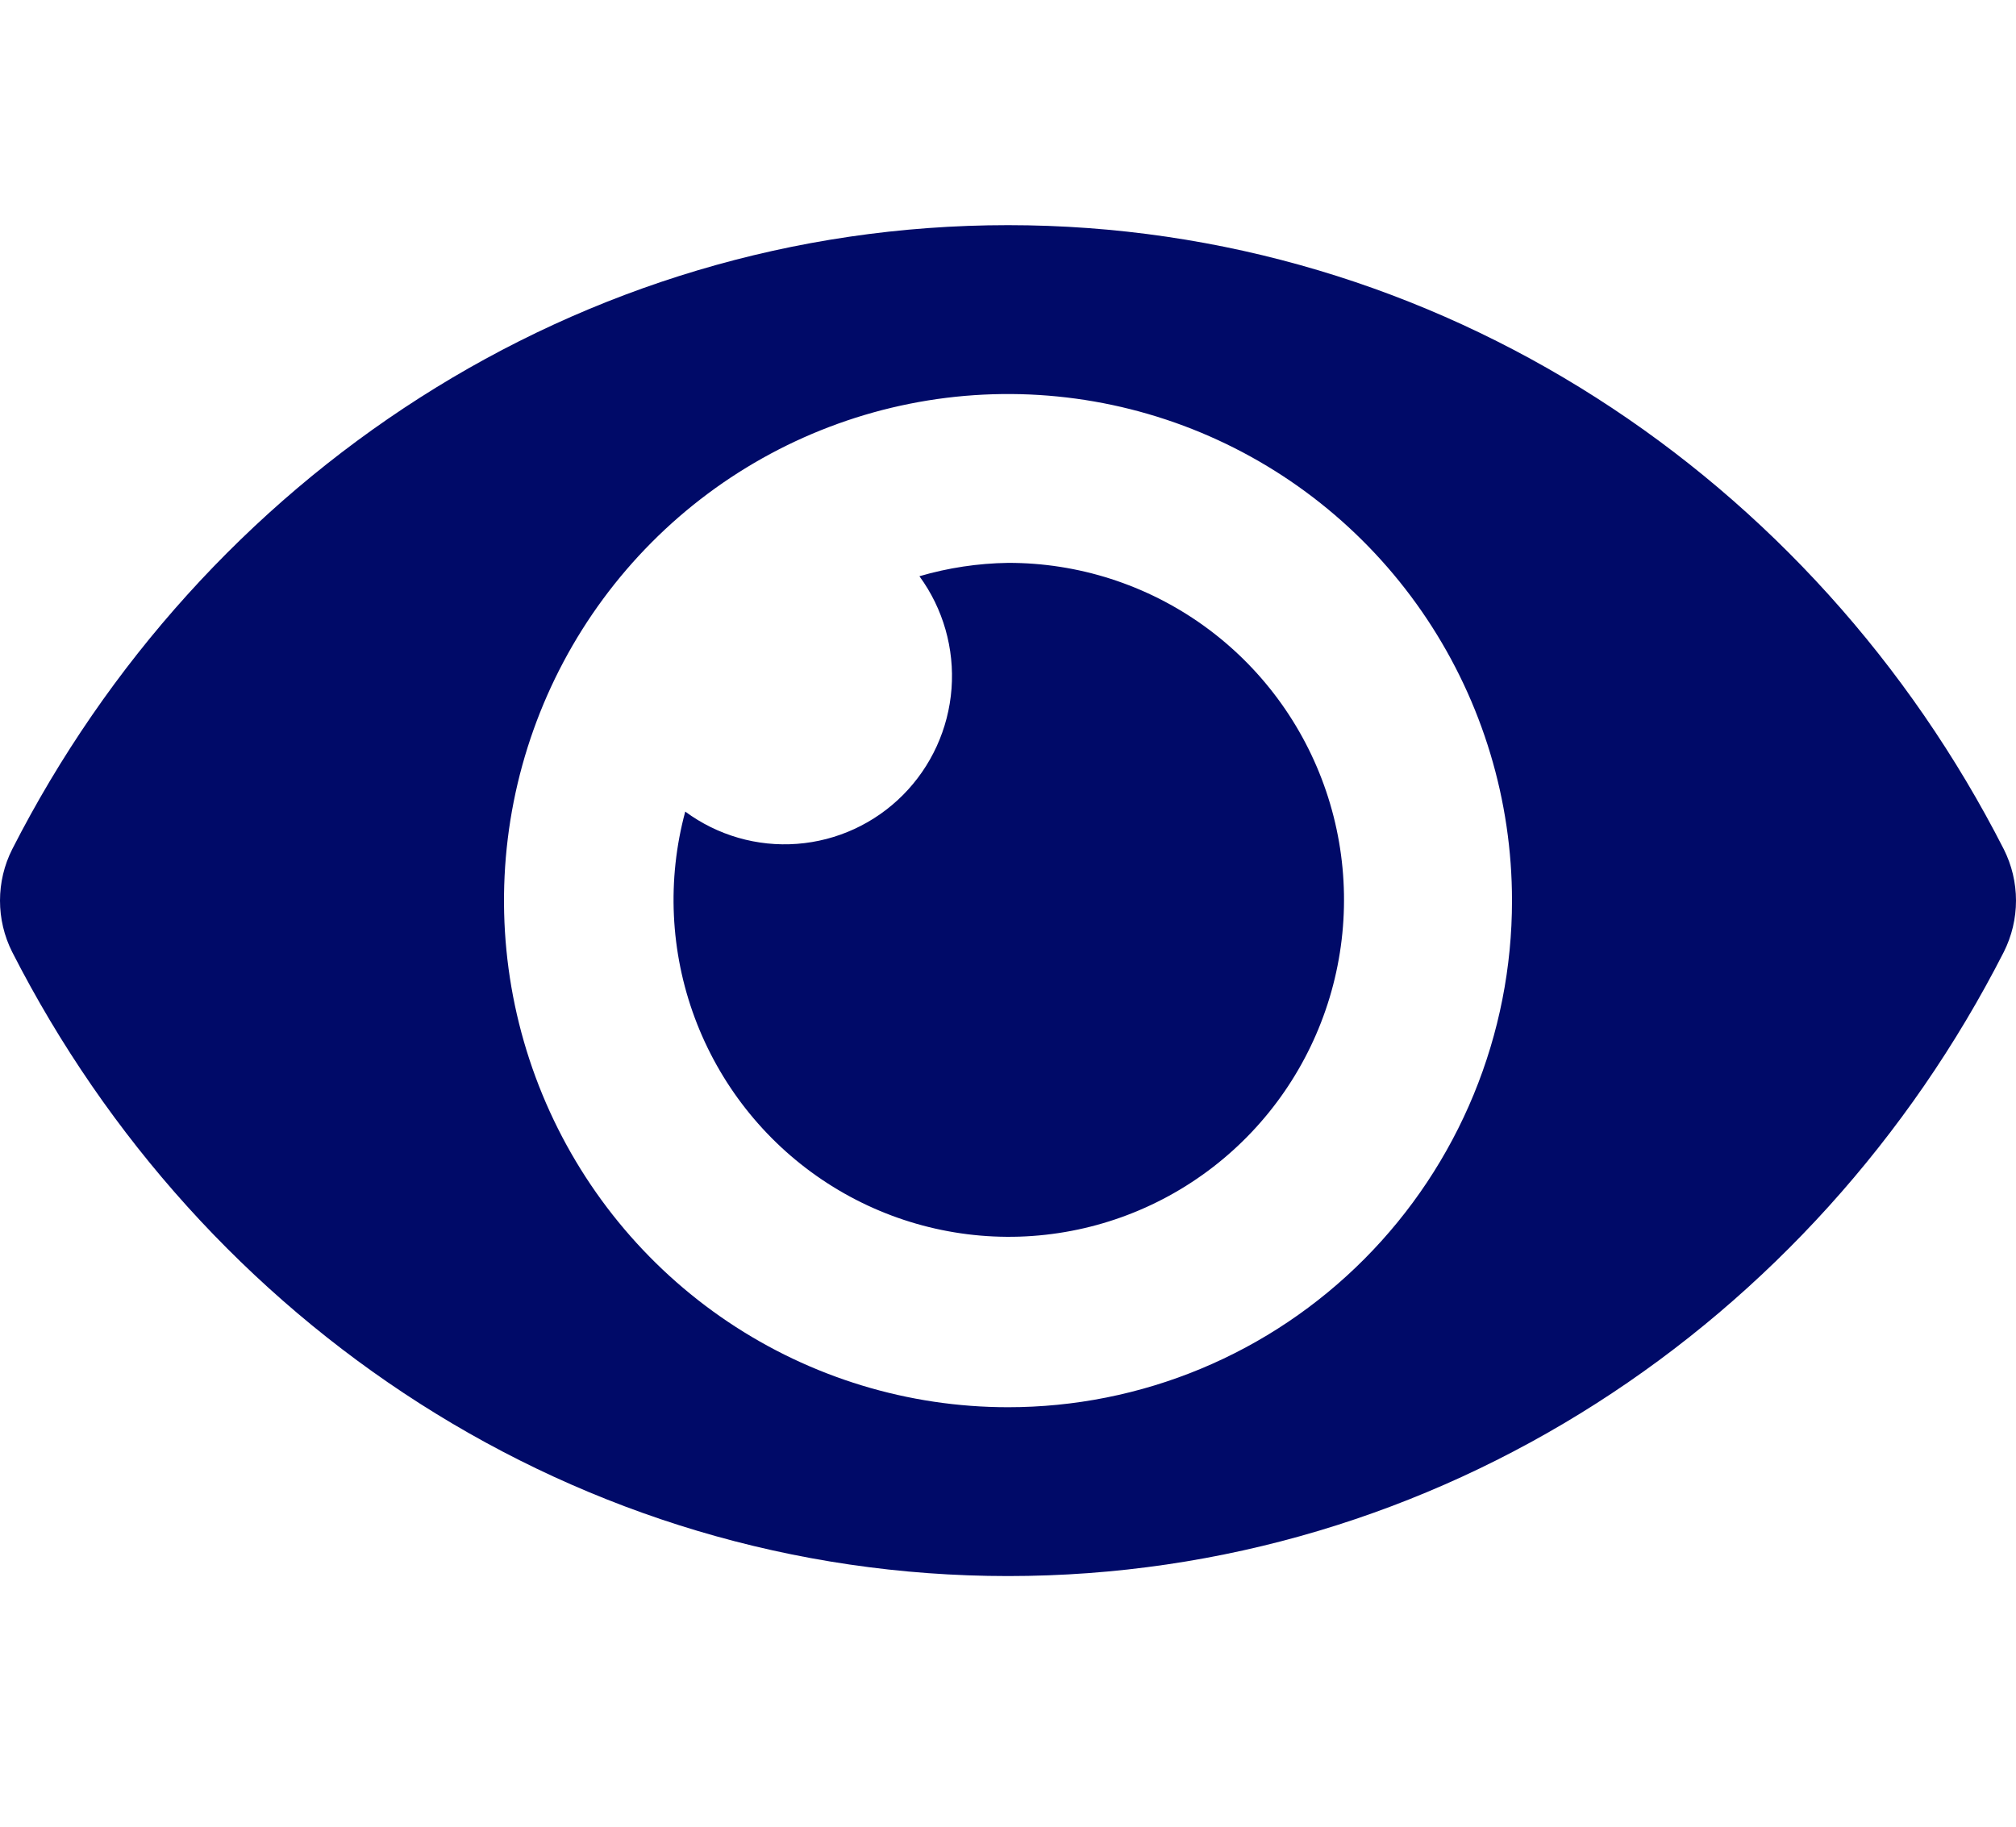 <svg width="64" height="58" viewBox="0 0 64 58" fill="none" xmlns="http://www.w3.org/2000/svg">
<path d="M63.613 26.965C57.588 15.146 45.659 7.149 32 7.149C18.341 7.149 6.409 15.151 0.387 26.966C0.132 27.471 0 28.03 0 28.596C0 29.163 0.132 29.721 0.387 30.227C6.412 42.046 18.341 50.042 32 50.042C45.659 50.042 57.591 42.04 63.613 30.226C63.867 29.72 64 29.162 64 28.595C64 28.029 63.867 27.47 63.613 26.965ZM32 44.681C28.835 44.681 25.742 43.737 23.111 41.97C20.48 40.203 18.429 37.69 17.218 34.751C16.007 31.812 15.69 28.578 16.307 25.458C16.925 22.337 18.449 19.471 20.686 17.222C22.924 14.972 25.775 13.44 28.878 12.82C31.982 12.199 35.199 12.518 38.123 13.735C41.047 14.953 43.545 17.014 45.303 19.659C47.062 22.305 48 25.414 48 28.596C48.001 30.708 47.588 32.8 46.784 34.752C45.98 36.705 44.802 38.478 43.316 39.972C41.83 41.466 40.066 42.651 38.124 43.459C36.182 44.267 34.101 44.682 32 44.681ZM32 17.872C31.048 17.886 30.102 18.028 29.188 18.296C29.941 19.325 30.303 20.592 30.207 21.867C30.111 23.141 29.564 24.339 28.665 25.243C27.766 26.147 26.574 26.697 25.306 26.793C24.039 26.89 22.779 26.526 21.754 25.769C21.171 27.928 21.276 30.218 22.055 32.314C22.834 34.411 24.247 36.209 26.096 37.456C27.945 38.703 30.136 39.335 32.361 39.265C34.586 39.194 36.733 38.424 38.5 37.062C40.267 35.7 41.564 33.816 42.21 31.674C42.855 29.532 42.817 27.241 42.099 25.122C41.382 23.004 40.021 21.165 38.209 19.864C36.398 18.564 34.226 17.867 32 17.872Z" fill="#000A68"/>
</svg>
